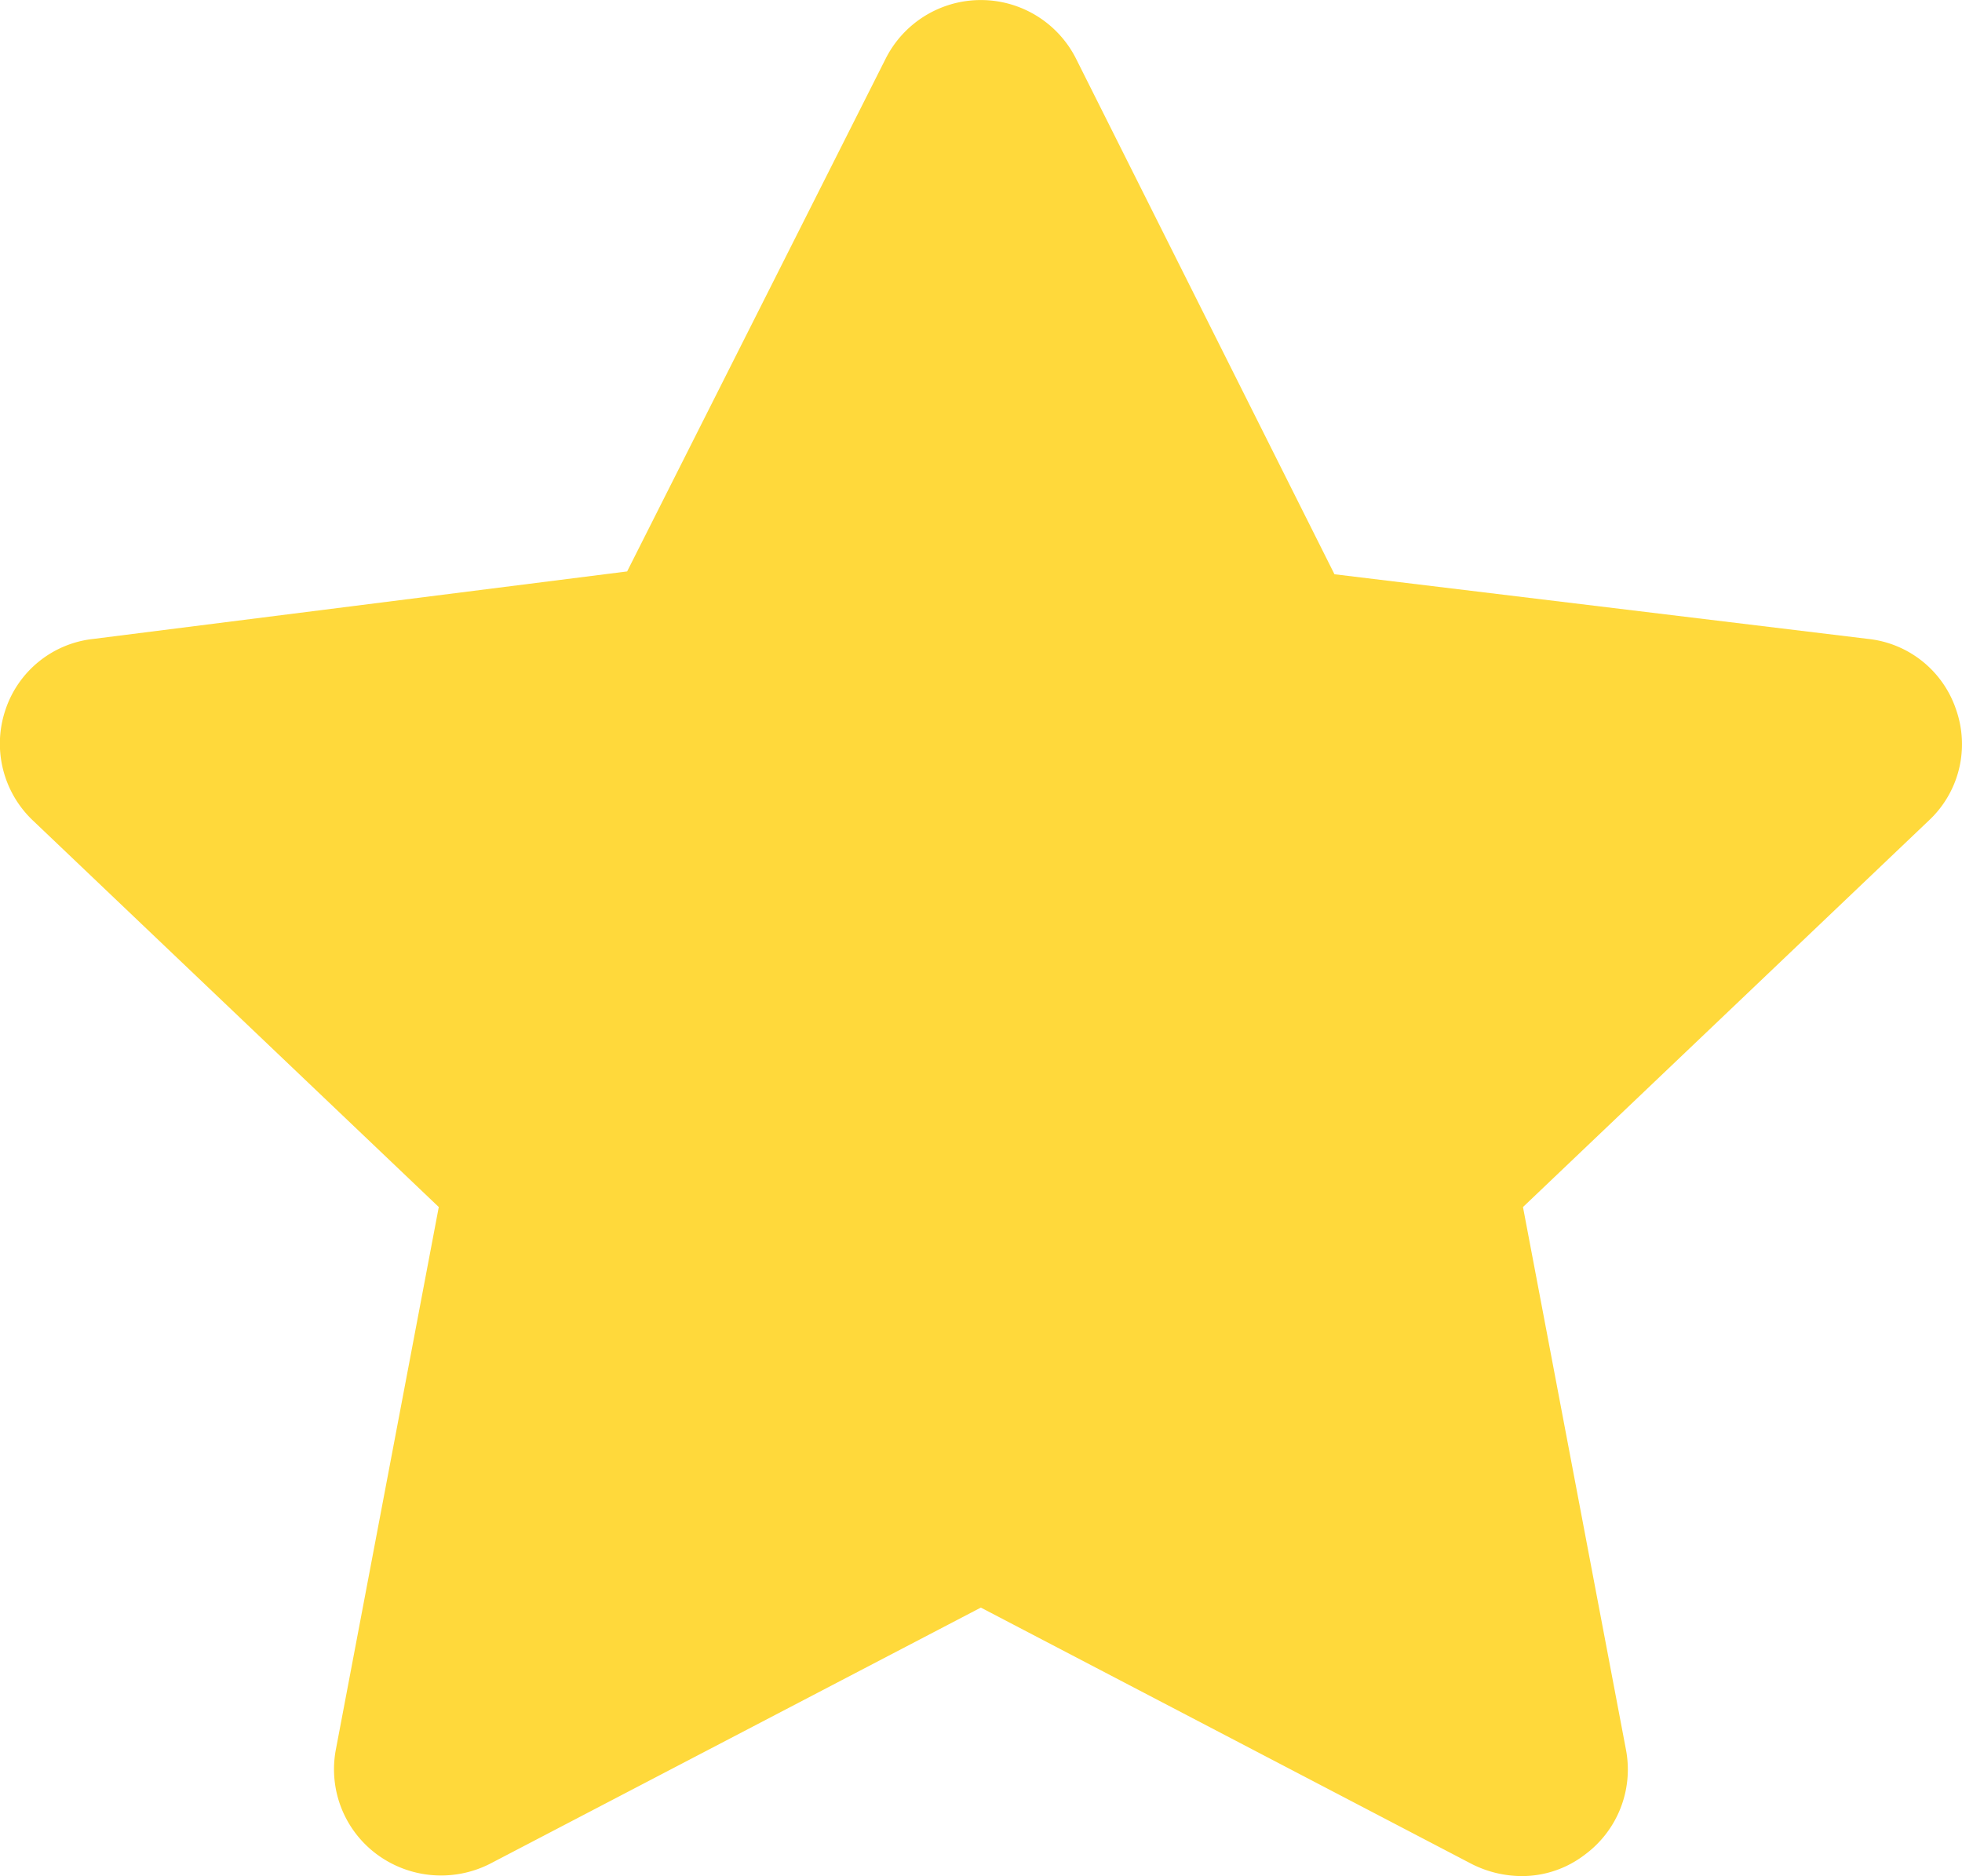 <svg xmlns="http://www.w3.org/2000/svg" width="25" height="23.911" viewBox="0 0 25 23.911">
    <g>
        <path fill="#ffd93b" d="M24.928 9.052a1.331 1.331 0 0 0-1.122-.905l-6.8-.824L13.713.752a1.358 1.358 0 0 0-2.426 0L7.993 7.287l-6.8.86a1.331 1.331 0 0 0-1.122.905 1.349 1.349 0 0 0 .353 1.412l5.169 4.924L4.282 22.3a1.349 1.349 0 0 0 .525 1.34 1.376 1.376 0 0 0 1.439.118l6.254-3.265 6.255 3.268a1.421 1.421 0 0 0 .634.154 1.313 1.313 0 0 0 .806-.272 1.349 1.349 0 0 0 .525-1.34l-1.312-6.915 5.169-4.924a1.331 1.331 0 0 0 .351-1.412z" transform="translate(-.002 -.004)"/>
    </g>
</svg>
